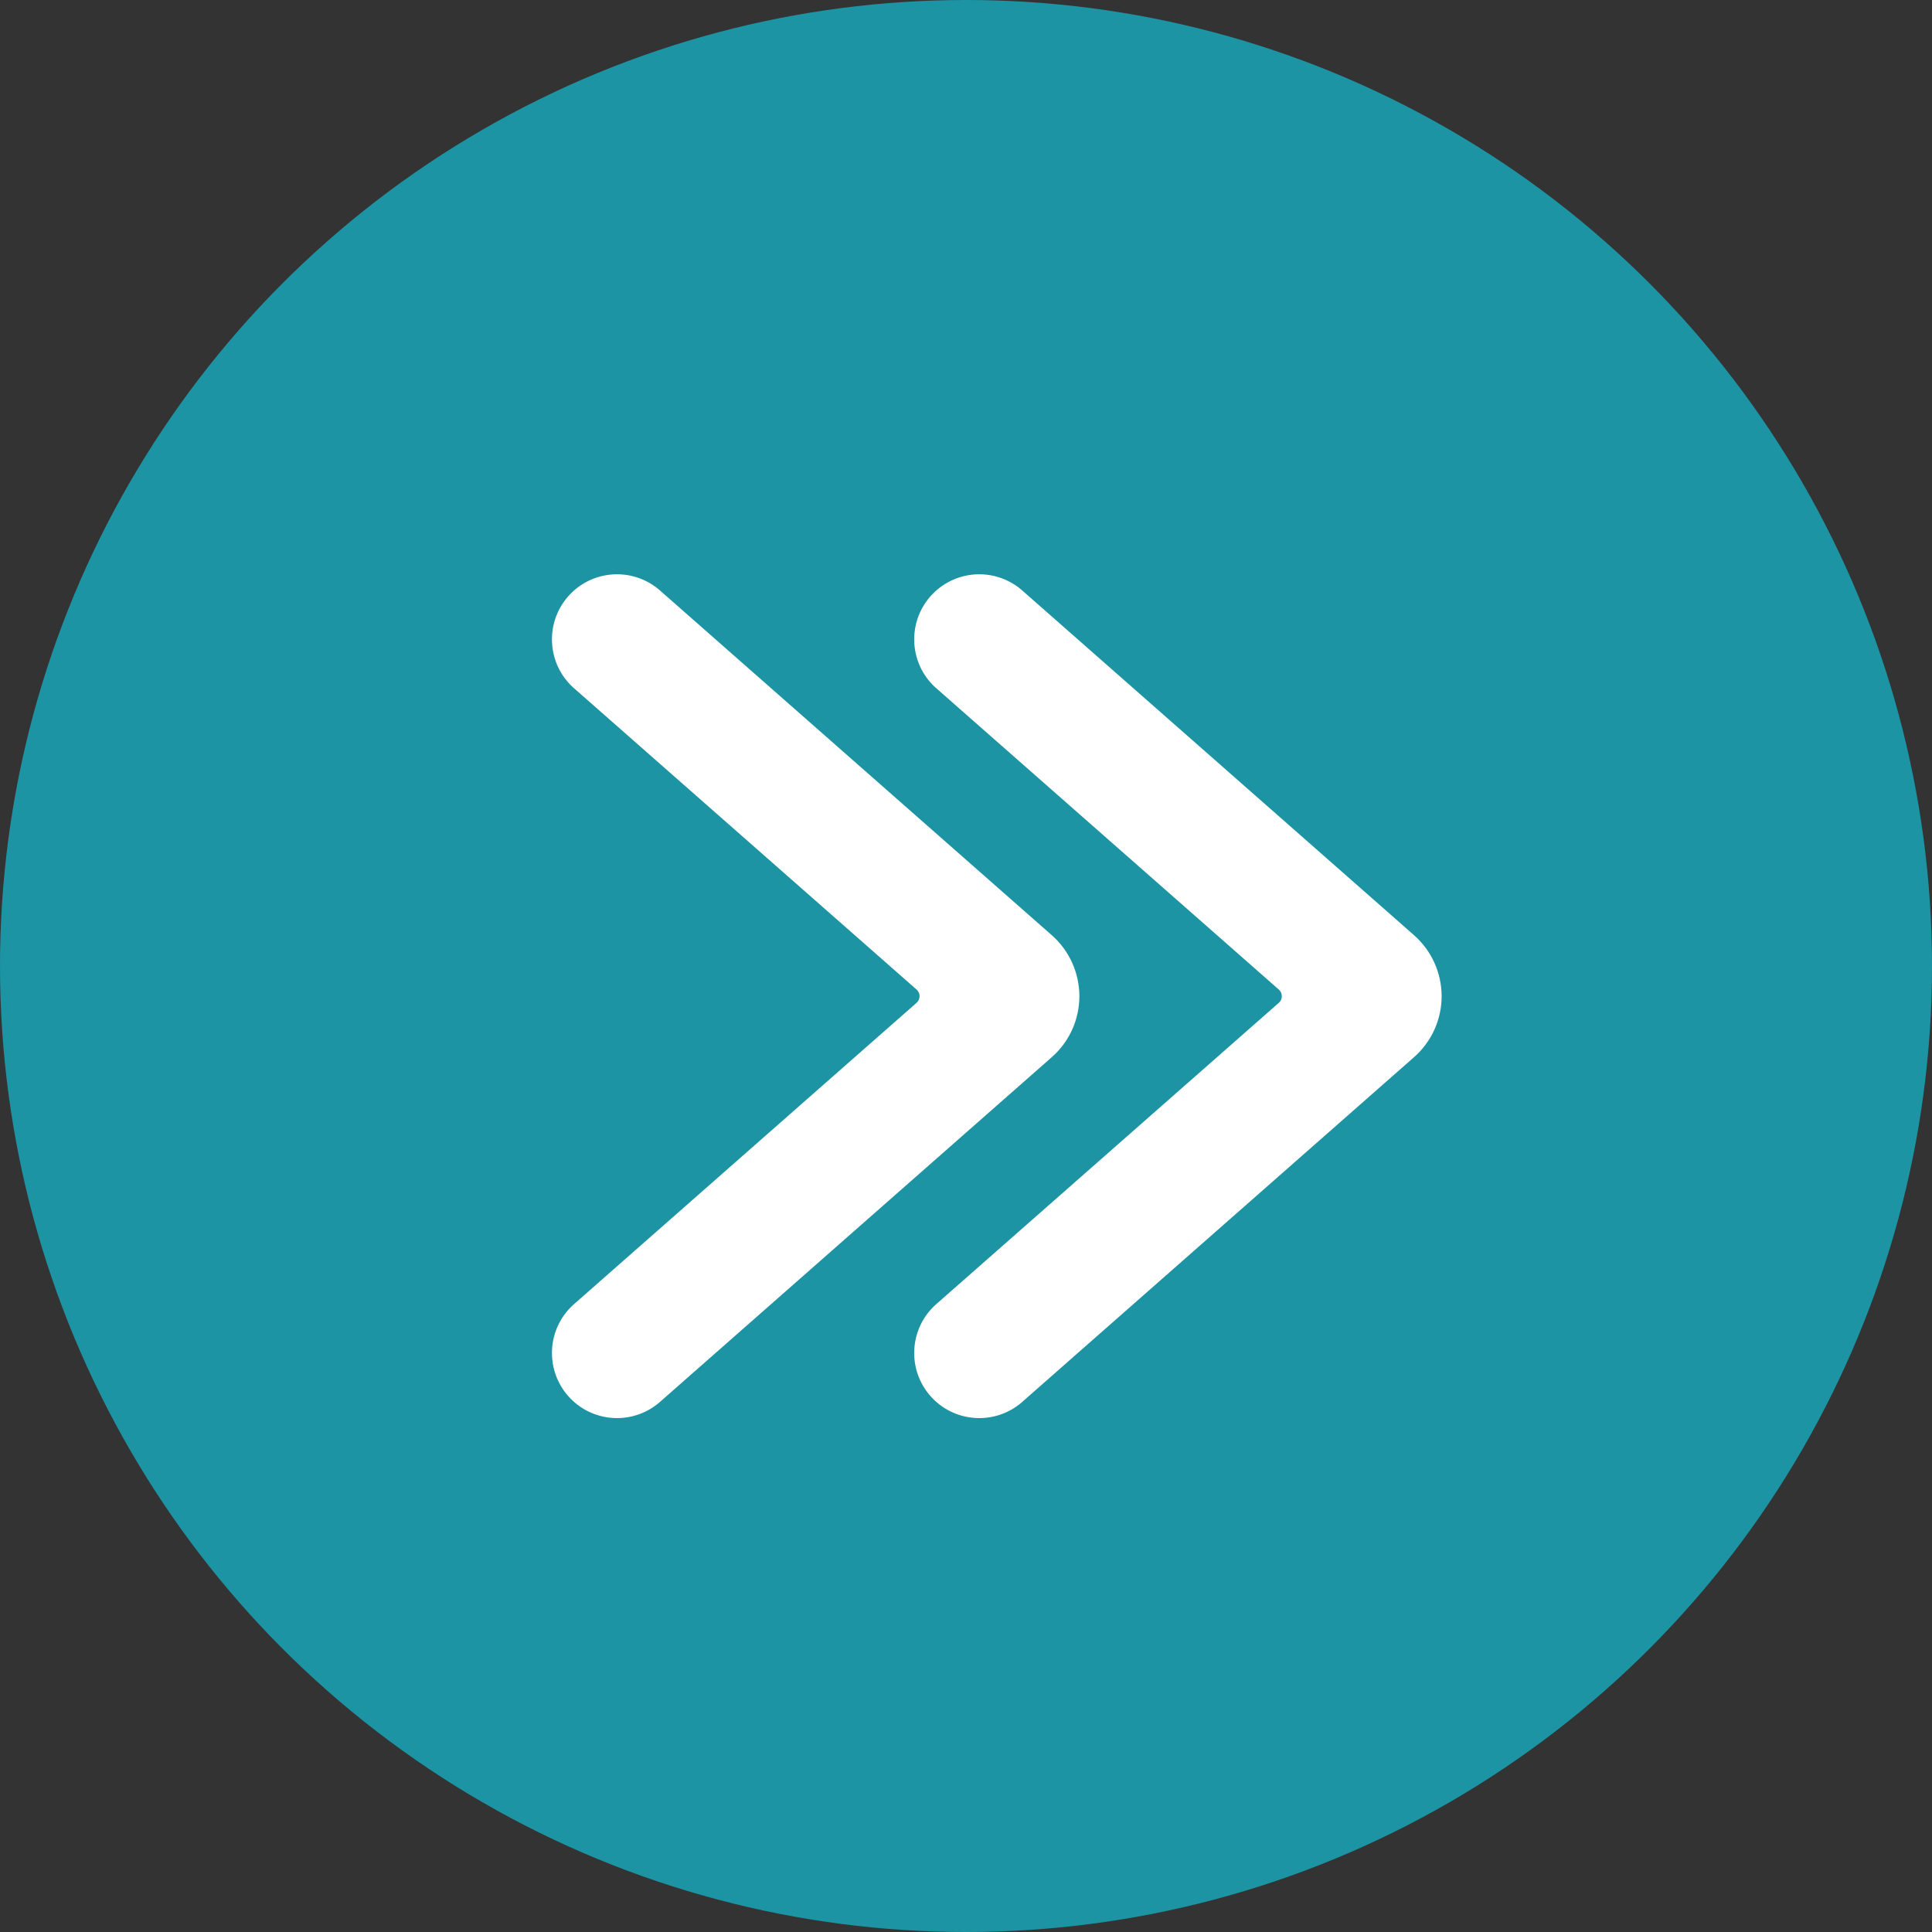 <svg width="32" height="32" viewBox="0 0 32 32" fill="none" xmlns="http://www.w3.org/2000/svg">
<rect x="0" y="0" width="32" height="32" fill="#333333" stroke="none"/>
<circle cx="16" cy="16" r="16" fill="#1C94A3"/>
<path d="M23.878 16.5C23.878 16.886 23.712 17.254 23.422 17.509L16.913 23.236C16.464 23.612 15.797 23.562 15.41 23.122C15.024 22.682 15.059 22.014 15.489 21.617L21.181 16.61C21.213 16.582 21.231 16.542 21.231 16.5C21.231 16.458 21.213 16.418 21.181 16.39L15.489 11.383C15.059 10.986 15.024 10.318 15.41 9.878C15.797 9.438 16.464 9.388 16.913 9.764L23.42 15.489C23.711 15.745 23.877 16.113 23.878 16.5Z" fill="white"/>
<mask id="mask0_277_484" style="mask-type:alpha" maskUnits="userSpaceOnUse" x="15" y="9" width="9" height="15">
<path d="M23.878 16.5C23.878 16.886 23.712 17.254 23.422 17.509L16.913 23.236C16.464 23.612 15.797 23.562 15.41 23.122C15.024 22.682 15.059 22.014 15.489 21.617L21.181 16.61C21.213 16.582 21.231 16.542 21.231 16.5C21.231 16.458 21.213 16.418 21.181 16.39L15.489 11.383C15.059 10.986 15.024 10.318 15.41 9.878C15.797 9.438 16.464 9.388 16.913 9.764L23.42 15.489C23.711 15.745 23.877 16.113 23.878 16.5Z" fill="white"/>
</mask>
<g mask="url(#mask0_277_484)">
</g>
<path d="M17.878 16.5C17.878 16.886 17.712 17.254 17.422 17.509L10.913 23.236C10.464 23.612 9.797 23.562 9.41 23.122C9.024 22.682 9.059 22.014 9.489 21.617L15.181 16.61C15.213 16.582 15.231 16.542 15.231 16.5C15.231 16.458 15.213 16.418 15.181 16.39L9.489 11.383C9.059 10.986 9.024 10.318 9.41 9.878C9.797 9.438 10.464 9.388 10.913 9.764L17.42 15.489C17.711 15.745 17.877 16.113 17.878 16.5Z" fill="white"/>
<mask id="mask1_277_484" style="mask-type:alpha" maskUnits="userSpaceOnUse" x="9" y="9" width="9" height="15">
<path d="M17.878 16.5C17.878 16.886 17.712 17.254 17.422 17.509L10.913 23.236C10.464 23.612 9.797 23.562 9.41 23.122C9.024 22.682 9.059 22.014 9.489 21.617L15.181 16.61C15.213 16.582 15.231 16.542 15.231 16.5C15.231 16.458 15.213 16.418 15.181 16.39L9.489 11.383C9.059 10.986 9.024 10.318 9.41 9.878C9.797 9.438 10.464 9.388 10.913 9.764L17.42 15.489C17.711 15.745 17.877 16.113 17.878 16.5Z" fill="white"/>
</mask>
<g mask="url(#mask1_277_484)">
</g>
</svg>
